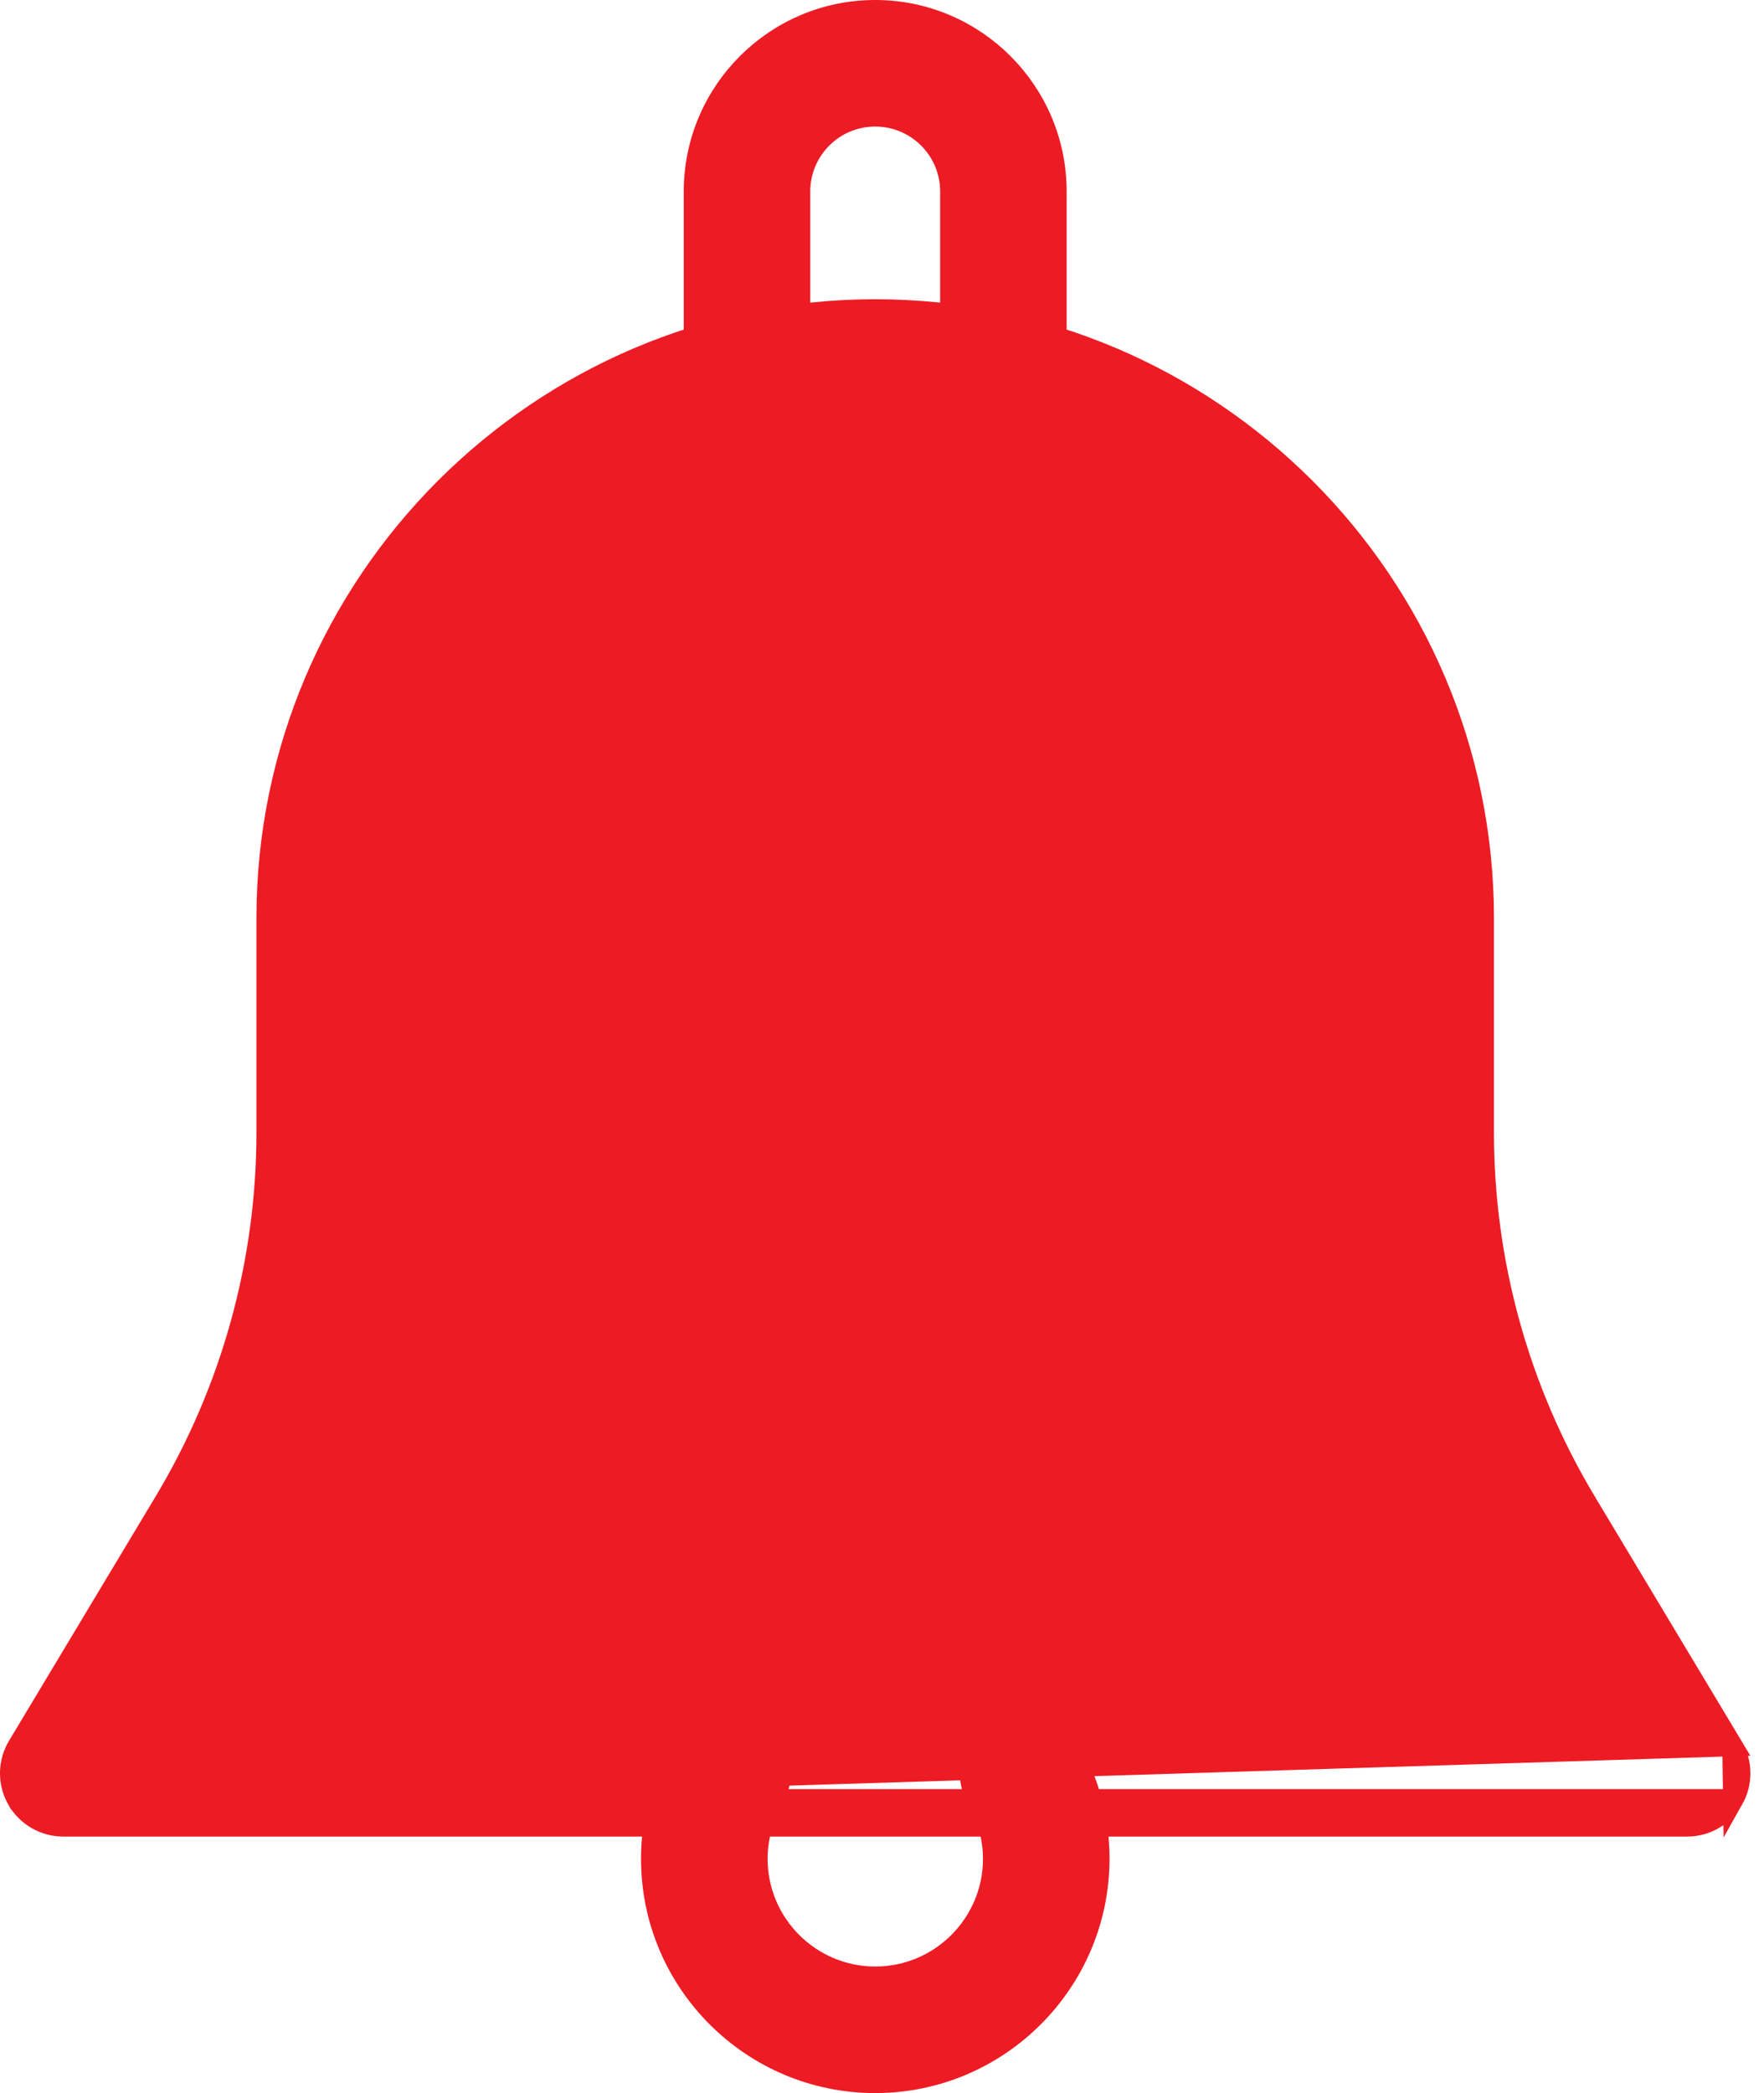 <svg width="86" height="102" viewBox="0 0 86 102" fill="none" xmlns="http://www.w3.org/2000/svg">
<path d="M0.834 87.688L0.833 87.688C0.378 86.882 0.388 85.885 0.869 85.088C0.869 85.088 0.869 85.088 0.87 85.087L8.027 73.164C8.027 73.164 8.027 73.164 8.027 73.163C11.281 67.737 13.002 61.526 13.002 55.196V44.75C13.002 28.395 26.313 15.083 42.669 15.083C59.024 15.083 72.335 28.395 72.335 44.75V55.196C72.335 61.526 74.056 67.737 77.31 73.163C77.31 73.164 77.31 73.164 77.31 73.164L84.467 85.087L0.834 87.688ZM0.834 87.688C1.293 88.499 2.155 89 3.085 89H82.252C83.181 89 84.044 88.5 84.503 87.688L84.504 87.687M0.834 87.688L84.504 87.687M84.504 87.687C84.958 86.882 84.949 85.886 84.468 85.088L84.504 87.687ZM72.877 75.82L72.877 75.82L77.689 83.833H7.647L12.456 75.82C16.194 69.592 18.169 62.462 18.169 55.196V44.75C18.169 31.239 29.157 20.25 42.669 20.25C56.18 20.25 67.168 31.239 67.168 44.75V55.196C67.168 62.462 69.143 69.592 72.877 75.82Z" fill="#ED1B24" stroke="#ED1B24"/>
<path d="M42.669 0.5C37.796 0.5 33.835 4.461 33.835 9.333V17.667C33.835 19.093 34.992 20.25 36.419 20.25C37.845 20.25 39.002 19.093 39.002 17.667V9.333C39.002 7.31 40.645 5.667 42.669 5.667C44.692 5.667 46.335 7.31 46.335 9.333V17.667C46.335 19.093 47.492 20.25 48.919 20.25C50.345 20.25 51.502 19.093 51.502 17.667V9.333C51.502 4.461 47.541 0.5 42.669 0.5Z" fill="#ED1B24" stroke="#ED1B24"/>
<path d="M52.117 85.11L52.115 85.108C51.387 83.878 49.812 83.478 48.582 84.183L48.582 84.183L48.578 84.185C47.344 84.908 46.93 86.494 47.654 87.724C48.149 88.566 48.423 89.583 48.423 90.583C48.423 93.753 45.842 96.333 42.673 96.333C39.503 96.333 36.923 93.753 36.923 90.583C36.923 89.583 37.196 88.566 37.691 87.724L37.692 87.722C38.41 86.489 37.997 84.909 36.768 84.186L36.768 84.186L36.761 84.182C35.525 83.479 33.954 83.876 33.229 85.109L33.229 85.109L33.228 85.11C32.263 86.762 31.752 88.654 31.752 90.584V90.584C31.752 96.605 36.647 101.5 42.669 101.5C48.691 101.5 53.585 96.605 53.593 90.584V90.584C53.593 88.654 53.083 86.762 52.117 85.11Z" fill="#ED1B24" stroke="#ED1B24"/>
</svg>
